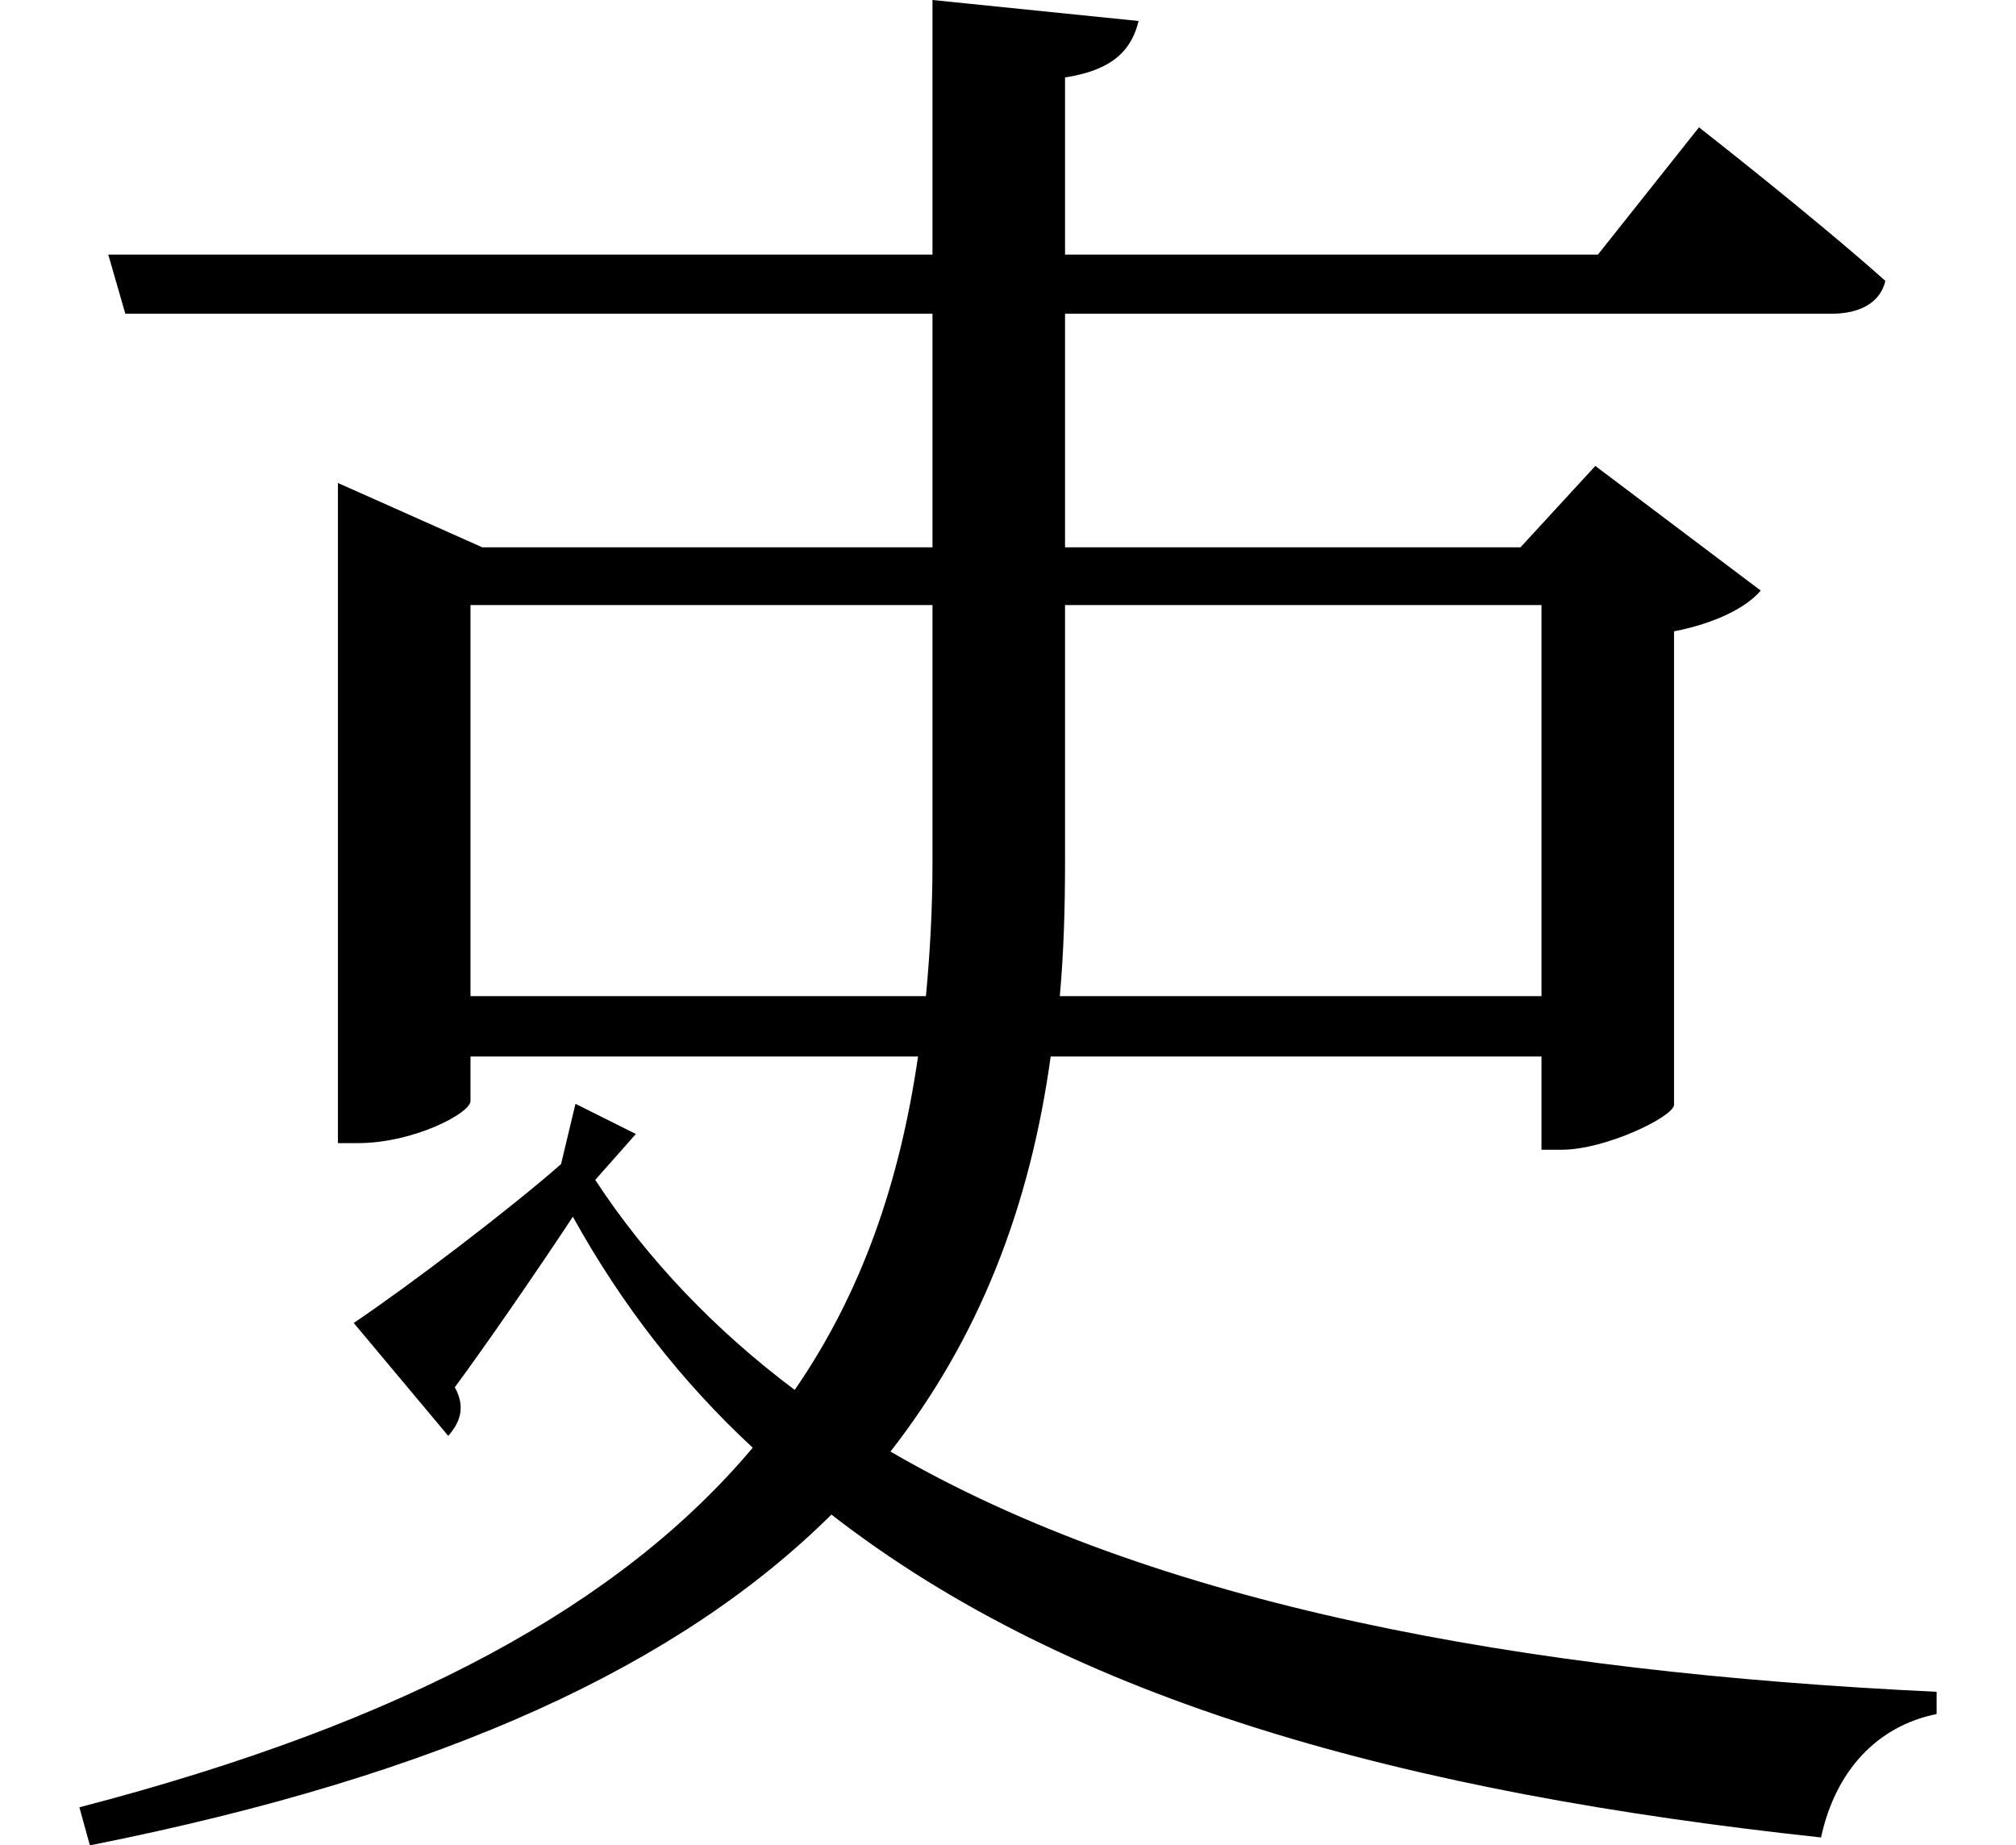 <svg height="21.969" viewBox="0 0 24 21.969" width="24" xmlns="http://www.w3.org/2000/svg">
<path d="M7.219,6 L7.703,6.547 L6.984,6.906 L6.812,6.188 C6.188,5.641 5.016,4.75 4.344,4.297 L5.469,2.953 C5.594,3.094 5.688,3.281 5.547,3.531 C5.906,4.016 6.531,4.922 6.953,5.562 C7.531,4.516 8.25,3.594 9.094,2.812 C7.531,0.953 4.984,-0.453 1.078,-1.469 L1.203,-1.922 C5.453,-1.078 8.234,0.234 10.031,2.016 C12.906,-0.219 16.891,-1.297 21.812,-1.828 C21.984,-1.031 22.484,-0.5 23.188,-0.359 L23.188,-0.094 C18.234,0.141 13.875,0.938 10.734,2.766 C11.781,4.109 12.391,5.656 12.641,7.469 L18.484,7.469 L18.484,6.359 L18.719,6.359 C19.25,6.359 20.047,6.75 20.062,6.891 L20.062,12.531 C20.547,12.625 20.922,12.812 21.094,13.016 L19.125,14.5 L18.234,13.531 L12.812,13.531 L12.812,16.312 L21.938,16.312 C22.266,16.312 22.516,16.438 22.578,16.703 C21.719,17.469 20.359,18.531 20.359,18.531 L19.156,17.016 L12.812,17.016 L12.812,19.125 C13.422,19.219 13.609,19.484 13.688,19.797 L11.234,20.047 L11.234,17.016 L1.422,17.016 L1.625,16.312 L11.234,16.312 L11.234,13.531 L5.875,13.531 L4.156,14.297 L4.156,6.438 L4.391,6.438 C5.062,6.438 5.734,6.797 5.734,6.938 L5.734,7.469 L11.062,7.469 C10.844,5.969 10.391,4.656 9.594,3.5 C8.656,4.203 7.844,5.047 7.219,6 Z M18.484,12.844 L18.484,8.188 L12.75,8.188 C12.797,8.719 12.812,9.234 12.812,9.797 L12.812,12.844 Z M5.734,8.188 L5.734,12.844 L11.234,12.844 L11.234,9.766 C11.234,9.219 11.203,8.688 11.156,8.188 Z" transform="translate(-0.133, 20.047) scale(1, -1)"/>
</svg>